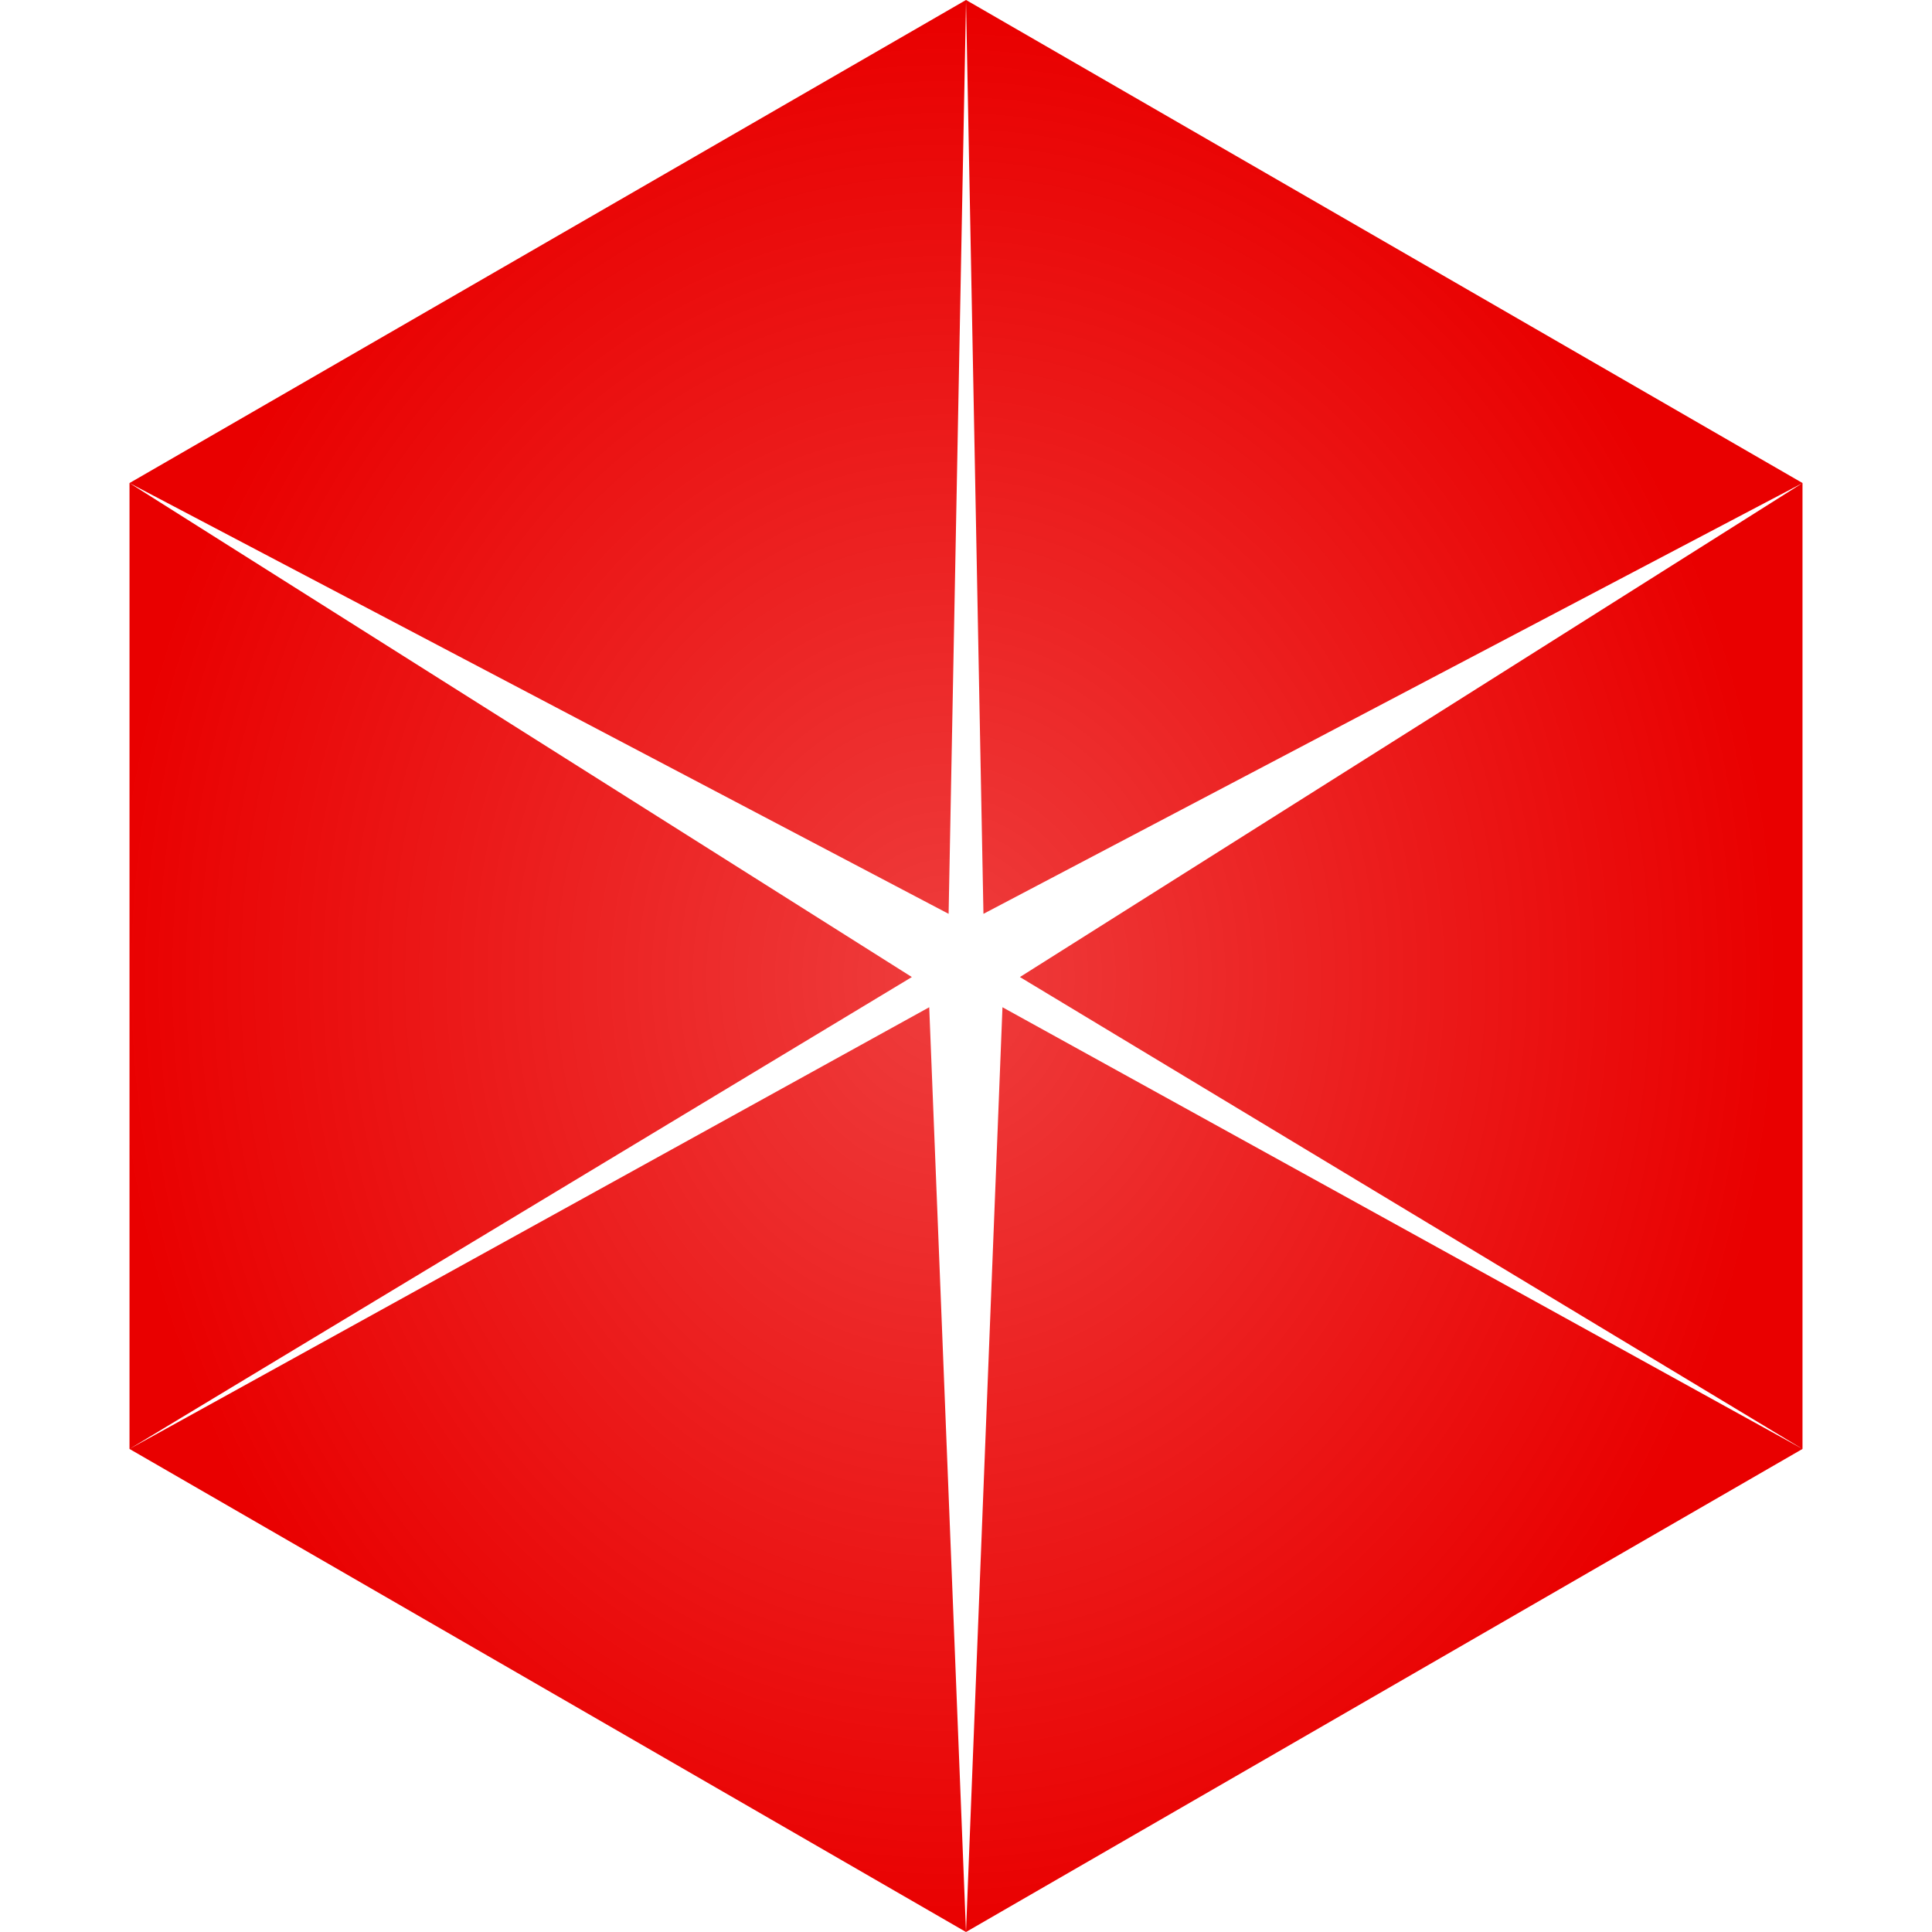 <?xml version="1.0" encoding="UTF-8" standalone="no"?>
<!-- Created with Inkscape (http://www.inkscape.org/) -->

<svg
   xmlns:dc="http://purl.org/dc/elements/1.1/"
   xmlns:cc="http://creativecommons.org/ns#"
   xmlns:rdf="http://www.w3.org/1999/02/22-rdf-syntax-ns#"
   xmlns:svg="http://www.w3.org/2000/svg"
   xmlns="http://www.w3.org/2000/svg"
   xmlns:xlink="http://www.w3.org/1999/xlink"
   version="1.1"
   width="32"
   height="32"
   id="svg2">
  <defs
     id="defs4">
    <linearGradient
       id="linearGradient4033">
      <stop
         id="stop4035"
         style="stop-color:#e221b7;stop-opacity:0.746"
         offset="0" />
      <stop
         id="stop4037"
         style="stop-color:#e221b7;stop-opacity:1"
         offset="1" />
    </linearGradient>
    <linearGradient
       id="linearGradient4575">
      <stop
         id="stop4577"
         style="stop-color:#000000;stop-opacity:0.738"
         offset="0" />
      <stop
         id="stop4579"
         style="stop-color:#000000;stop-opacity:1"
         offset="1" />
    </linearGradient>
    <linearGradient
       id="linearGradient4084">
      <stop
         id="stop4086"
         style="stop-color:#75dd26;stop-opacity:0.831"
         offset="0" />
      <stop
         id="stop4088"
         style="stop-color:#75dd26;stop-opacity:1"
         offset="1" />
    </linearGradient>
    <linearGradient
       id="linearGradient4044">
      <stop
         id="stop4046"
         style="stop-color:#219be2;stop-opacity:0.831"
         offset="0" />
      <stop
         id="stop4048"
         style="stop-color:#219be2;stop-opacity:1"
         offset="1" />
    </linearGradient>
    <linearGradient
       id="linearGradient3833">
      <stop
         id="stop3835"
         style="stop-color:#ff9100;stop-opacity:1"
         offset="0" />
      <stop
         id="stop3837"
         style="stop-color:#c46f00;stop-opacity:1"
         offset="1" />
    </linearGradient>
    <linearGradient
       id="linearGradient3833-1">
      <stop
         id="stop3835-7"
         style="stop-color:#ff9100;stop-opacity:1"
         offset="0" />
      <stop
         id="stop3837-7"
         style="stop-color:#c46f00;stop-opacity:1"
         offset="1" />
    </linearGradient>
    <linearGradient
       x1="128"
       y1="128"
       x2="128"
       y2="0"
       id="linearGradient3890"
       xlink:href="#linearGradient3833-1"
       gradientUnits="userSpaceOnUse" />
    <linearGradient
       x1="128"
       y1="128"
       x2="128"
       y2="0"
       id="linearGradient3839-0-2"
       xlink:href="#linearGradient3833-1-4"
       gradientUnits="userSpaceOnUse" />
    <linearGradient
       id="linearGradient3833-1-4">
      <stop
         id="stop3835-7-8"
         style="stop-color:#e90000;stop-opacity:0.761"
         offset="0" />
      <stop
         id="stop3837-7-0"
         style="stop-color:#e90000;stop-opacity:1"
         offset="1" />
    </linearGradient>
    <linearGradient
       x1="139.636"
       y1="112"
       x2="139.636"
       y2="32"
       id="linearGradient3839-0-8"
       xlink:href="#linearGradient3833-1-7"
       gradientUnits="userSpaceOnUse"
       gradientTransform="matrix(0.688,0,0,1,32,796.362)" />
    <linearGradient
       id="linearGradient3833-1-7">
      <stop
         id="stop3835-7-3"
         style="stop-color:#ff9100;stop-opacity:1"
         offset="0" />
      <stop
         id="stop3837-7-2"
         style="stop-color:#c46f00;stop-opacity:1"
         offset="1" />
    </linearGradient>
    <linearGradient
       x1="139.636"
       y1="128"
       x2="139.636"
       y2="1.1368684e-13"
       id="linearGradient3839-0-3"
       xlink:href="#linearGradient3833-1-4-2"
       gradientUnits="userSpaceOnUse"
       gradientTransform="matrix(0.688,0,0,1,32,796.362)" />
    <linearGradient
       id="linearGradient3833-1-4-2">
      <stop
         id="stop3835-7-8-1"
         style="stop-color:#ff9304;stop-opacity:0.831"
         offset="0" />
      <stop
         id="stop3837-7-0-0"
         style="stop-color:#ff9304;stop-opacity:1"
         offset="1" />
    </linearGradient>
    <linearGradient
       x1="139.636"
       y1="128"
       x2="140.472"
       y2="-0.995"
       id="linearGradient4025-5"
       xlink:href="#linearGradient4044-3"
       gradientUnits="userSpaceOnUse"
       gradientTransform="matrix(-0.344,-0.595,0.866,-0.5,65.149,1071.501)" />
    <linearGradient
       id="linearGradient4044-3">
      <stop
         id="stop4046-4"
         style="stop-color:#048bff;stop-opacity:0.831"
         offset="0" />
      <stop
         id="stop4048-7"
         style="stop-color:#048bff;stop-opacity:1"
         offset="1" />
    </linearGradient>
    <linearGradient
       x1="139.636"
       y1="128"
       x2="139.636"
       y2="1.1368684e-13"
       id="linearGradient3839-0-89"
       xlink:href="#linearGradient3833-1-4-5"
       gradientUnits="userSpaceOnUse"
       gradientTransform="matrix(0.688,0,0,1,32,796.362)" />
    <linearGradient
       id="linearGradient3833-1-4-5">
      <stop
         id="stop3835-7-8-2"
         style="stop-color:#ff4a04;stop-opacity:0.831"
         offset="0" />
      <stop
         id="stop3837-7-0-2"
         style="stop-color:#ff4a04;stop-opacity:1"
         offset="1" />
    </linearGradient>
    <linearGradient
       id="linearGradient4044-9">
      <stop
         id="stop4046-3"
         style="stop-color:#219be2;stop-opacity:0.831"
         offset="0" />
      <stop
         id="stop4048-8"
         style="stop-color:#219be2;stop-opacity:1"
         offset="1" />
    </linearGradient>
    <linearGradient
       id="linearGradient4084-7">
      <stop
         id="stop4086-6"
         style="stop-color:#75dd26;stop-opacity:0.831"
         offset="0" />
      <stop
         id="stop4088-5"
         style="stop-color:#75dd26;stop-opacity:1"
         offset="1" />
    </linearGradient>
    <linearGradient
       x1="139.636"
       y1="128"
       x2="139.636"
       y2="1.1368684e-13"
       id="linearGradient4159"
       xlink:href="#linearGradient3833-1-4-5"
       gradientUnits="userSpaceOnUse"
       gradientTransform="matrix(-0.688,0,0,-1,224,1020.362)" />
    <linearGradient
       x1="139.636"
       y1="128"
       x2="140.472"
       y2="-0.995"
       id="linearGradient4161"
       xlink:href="#linearGradient4044-9"
       gradientUnits="userSpaceOnUse"
       gradientTransform="matrix(0.344,0.595,-0.866,0.5,190.851,745.224)" />
    <linearGradient
       x1="139.636"
       y1="128"
       x2="140.472"
       y2="-0.995"
       id="linearGradient4163"
       xlink:href="#linearGradient4084-7"
       gradientUnits="userSpaceOnUse"
       gradientTransform="matrix(-0.344,0.595,0.866,0.5,65.149,745.224)" />
    <linearGradient
       x1="139.636"
       y1="128"
       x2="139.636"
       y2="1.1368684e-13"
       id="linearGradient4170"
       xlink:href="#linearGradient3833-1-4"
       gradientUnits="userSpaceOnUse"
       gradientTransform="matrix(0.688,0,0,1,32,796.362)" />
    <linearGradient
       x1="139.636"
       y1="128"
       x2="140.472"
       y2="-0.995"
       id="linearGradient4172"
       xlink:href="#linearGradient4044"
       gradientUnits="userSpaceOnUse"
       gradientTransform="matrix(-0.344,-0.595,0.866,-0.5,65.149,1071.501)" />
    <linearGradient
       x1="139.636"
       y1="128"
       x2="140.472"
       y2="-0.995"
       id="linearGradient4174"
       xlink:href="#linearGradient4084"
       gradientUnits="userSpaceOnUse"
       gradientTransform="matrix(0.344,-0.595,-0.866,-0.5,190.851,1071.501)" />
    <linearGradient
       id="linearGradient3833-1-4-4">
      <stop
         id="stop3835-7-8-5"
         style="stop-color:#ff4a04;stop-opacity:0.831"
         offset="0" />
      <stop
         id="stop3837-7-0-7"
         style="stop-color:#ff4a04;stop-opacity:1"
         offset="1" />
    </linearGradient>
    <linearGradient
       id="linearGradient4044-2">
      <stop
         id="stop4046-7"
         style="stop-color:#219be2;stop-opacity:0.831"
         offset="0" />
      <stop
         id="stop4048-4"
         style="stop-color:#219be2;stop-opacity:1"
         offset="1" />
    </linearGradient>
    <linearGradient
       x1="139.636"
       y1="128"
       x2="140.472"
       y2="-0.995"
       id="linearGradient4174-2"
       xlink:href="#linearGradient4084-6"
       gradientUnits="userSpaceOnUse"
       gradientTransform="matrix(0.344,-0.595,-0.866,-0.5,190.851,1071.501)" />
    <linearGradient
       id="linearGradient4084-6">
      <stop
         id="stop4086-0"
         style="stop-color:#75dd26;stop-opacity:0.831"
         offset="0" />
      <stop
         id="stop4088-9"
         style="stop-color:#75dd26;stop-opacity:1"
         offset="1" />
    </linearGradient>
    <linearGradient
       x1="139.636"
       y1="128"
       x2="139.636"
       y2="1.1368684e-13"
       id="linearGradient4253-9"
       xlink:href="#linearGradient3833-1-4-4-5"
       gradientUnits="userSpaceOnUse"
       gradientTransform="matrix(0.688,0,0,1,176,828.362)" />
    <linearGradient
       id="linearGradient3833-1-4-4-5">
      <stop
         id="stop3835-7-8-5-2"
         style="stop-color:#ff4a04;stop-opacity:0.831"
         offset="0" />
      <stop
         id="stop3837-7-0-7-4"
         style="stop-color:#ff4a04;stop-opacity:1"
         offset="1" />
    </linearGradient>
    <linearGradient
       x1="139.636"
       y1="128"
       x2="140.472"
       y2="-0.995"
       id="linearGradient4255-7"
       xlink:href="#linearGradient4044-2-9"
       gradientUnits="userSpaceOnUse"
       gradientTransform="matrix(-0.344,-0.595,0.866,-0.5,209.149,1103.501)" />
    <linearGradient
       id="linearGradient4044-2-9">
      <stop
         id="stop4046-7-7"
         style="stop-color:#219be2;stop-opacity:0.831"
         offset="0" />
      <stop
         id="stop4048-4-5"
         style="stop-color:#219be2;stop-opacity:1"
         offset="1" />
    </linearGradient>
    <linearGradient
       x1="139.636"
       y1="128"
       x2="140.472"
       y2="-0.995"
       id="linearGradient4257-4"
       xlink:href="#linearGradient4084-6-5"
       gradientUnits="userSpaceOnUse"
       gradientTransform="matrix(0.344,-0.595,-0.866,-0.5,334.851,1103.501)" />
    <linearGradient
       id="linearGradient4084-6-5">
      <stop
         id="stop4086-0-9"
         style="stop-color:#75dd26;stop-opacity:0.831"
         offset="0" />
      <stop
         id="stop4088-9-3"
         style="stop-color:#75dd26;stop-opacity:1"
         offset="1" />
    </linearGradient>
    <linearGradient
       x1="139.636"
       y1="128"
       x2="140.472"
       y2="-0.995"
       id="linearGradient4317"
       xlink:href="#linearGradient4084-6-5"
       gradientUnits="userSpaceOnUse"
       gradientTransform="matrix(0.344,-0.595,-0.866,-0.5,334.851,1103.501)" />
    <linearGradient
       x1="139.636"
       y1="128"
       x2="139.636"
       y2="1.1368684e-13"
       id="linearGradient4358"
       xlink:href="#linearGradient3833-1-4-4"
       gradientUnits="userSpaceOnUse"
       gradientTransform="matrix(0.688,0,0,1,176,828.362)" />
    <linearGradient
       x1="139.636"
       y1="128"
       x2="140.472"
       y2="-0.995"
       id="linearGradient4360"
       xlink:href="#linearGradient4044-2"
       gradientUnits="userSpaceOnUse"
       gradientTransform="matrix(-0.344,-0.595,0.866,-0.5,209.149,1103.501)" />
    <linearGradient
       x1="139.636"
       y1="128"
       x2="140.472"
       y2="-0.995"
       id="linearGradient4362"
       xlink:href="#linearGradient4084-6"
       gradientUnits="userSpaceOnUse"
       gradientTransform="matrix(0.344,-0.595,-0.866,-0.5,334.851,1103.501)" />
    <linearGradient
       x1="139.636"
       y1="128"
       x2="139.636"
       y2="1.1368684e-13"
       id="linearGradient4358-7"
       xlink:href="#linearGradient3833-1-4-4-6"
       gradientUnits="userSpaceOnUse"
       gradientTransform="matrix(0.688,0,0,1,176,828.362)" />
    <linearGradient
       id="linearGradient3833-1-4-4-6">
      <stop
         id="stop3835-7-8-5-9"
         style="stop-color:#ff4a04;stop-opacity:0.831"
         offset="0" />
      <stop
         id="stop3837-7-0-7-0"
         style="stop-color:#ff4a04;stop-opacity:1"
         offset="1" />
    </linearGradient>
    <linearGradient
       x1="139.636"
       y1="128"
       x2="140.472"
       y2="-0.995"
       id="linearGradient4360-4"
       xlink:href="#linearGradient4044-2-8"
       gradientUnits="userSpaceOnUse"
       gradientTransform="matrix(-0.344,-0.595,0.866,-0.5,209.149,1103.501)" />
    <linearGradient
       id="linearGradient4044-2-8">
      <stop
         id="stop4046-7-3"
         style="stop-color:#219be2;stop-opacity:0.831"
         offset="0" />
      <stop
         id="stop4048-4-6"
         style="stop-color:#219be2;stop-opacity:1"
         offset="1" />
    </linearGradient>
    <linearGradient
       x1="139.636"
       y1="128"
       x2="140.472"
       y2="-0.995"
       id="linearGradient4362-4"
       xlink:href="#linearGradient4084-6-6"
       gradientUnits="userSpaceOnUse"
       gradientTransform="matrix(0.344,-0.595,-0.866,-0.5,334.851,1103.501)" />
    <linearGradient
       id="linearGradient4084-6-6">
      <stop
         id="stop4086-0-0"
         style="stop-color:#75dd26;stop-opacity:0.831"
         offset="0" />
      <stop
         id="stop4088-9-8"
         style="stop-color:#75dd26;stop-opacity:1"
         offset="1" />
    </linearGradient>
    <linearGradient
       x1="139.636"
       y1="128"
       x2="139.636"
       y2="1.1368684e-13"
       id="linearGradient4253-9-6"
       xlink:href="#linearGradient3833-1-4-4-5-9"
       gradientUnits="userSpaceOnUse"
       gradientTransform="matrix(0.688,0,0,1,176,828.362)" />
    <linearGradient
       id="linearGradient3833-1-4-4-5-9">
      <stop
         id="stop3835-7-8-5-2-7"
         style="stop-color:#ff4a04;stop-opacity:0.831"
         offset="0" />
      <stop
         id="stop3837-7-0-7-4-3"
         style="stop-color:#ff4a04;stop-opacity:1"
         offset="1" />
    </linearGradient>
    <linearGradient
       x1="139.636"
       y1="128"
       x2="140.472"
       y2="-0.995"
       id="linearGradient4255-7-1"
       xlink:href="#linearGradient4044-2-9-3"
       gradientUnits="userSpaceOnUse"
       gradientTransform="matrix(-0.344,-0.595,0.866,-0.5,209.149,1103.501)" />
    <linearGradient
       id="linearGradient4044-2-9-3">
      <stop
         id="stop4046-7-7-5"
         style="stop-color:#219be2;stop-opacity:0.831"
         offset="0" />
      <stop
         id="stop4048-4-5-3"
         style="stop-color:#219be2;stop-opacity:1"
         offset="1" />
    </linearGradient>
    <linearGradient
       x1="139.636"
       y1="128"
       x2="140.472"
       y2="-0.995"
       id="linearGradient4317-8"
       xlink:href="#linearGradient4084-6-5-5"
       gradientUnits="userSpaceOnUse"
       gradientTransform="matrix(0.344,-0.595,-0.866,-0.5,334.851,1103.501)" />
    <linearGradient
       id="linearGradient4084-6-5-5">
      <stop
         id="stop4086-0-9-6"
         style="stop-color:#75dd26;stop-opacity:0.831"
         offset="0" />
      <stop
         id="stop4088-9-3-3"
         style="stop-color:#75dd26;stop-opacity:1"
         offset="1" />
    </linearGradient>
    <linearGradient
       x1="139.636"
       y1="128"
       x2="140.472"
       y2="-0.995"
       id="linearGradient4434"
       xlink:href="#linearGradient4084-6-5-5"
       gradientUnits="userSpaceOnUse"
       gradientTransform="matrix(0.344,-0.595,-0.866,-0.5,334.851,1103.501)" />
    <linearGradient
       x1="139.636"
       y1="128"
       x2="140.472"
       y2="-0.995"
       id="linearGradient4508"
       xlink:href="#linearGradient4084-6-6"
       gradientUnits="userSpaceOnUse"
       gradientTransform="matrix(0.344,-0.595,-0.866,-0.5,702.851,1071.501)" />
    <linearGradient
       x1="139.636"
       y1="128"
       x2="140.472"
       y2="-0.995"
       id="linearGradient4511"
       xlink:href="#linearGradient4044-2-8"
       gradientUnits="userSpaceOnUse"
       gradientTransform="matrix(-0.344,-0.595,0.866,-0.5,577.149,1071.501)" />
    <linearGradient
       x1="139.636"
       y1="128"
       x2="139.636"
       y2="1.1368684e-13"
       id="linearGradient4514"
       xlink:href="#linearGradient3833-1-4-4-6"
       gradientUnits="userSpaceOnUse"
       gradientTransform="matrix(0.688,0,0,1,544,-6e-5)" />
    <linearGradient
       x1="139.636"
       y1="128"
       x2="139.636"
       y2="1.1368684e-13"
       id="linearGradient4517"
       xlink:href="#linearGradient3833-1-4-4-6"
       gradientUnits="userSpaceOnUse"
       gradientTransform="matrix(0.688,0,0,1,584,796.362)" />
    <linearGradient
       x1="139.636"
       y1="128"
       x2="140.472"
       y2="-0.995"
       id="linearGradient4520"
       xlink:href="#linearGradient4084-6-5-5"
       gradientUnits="userSpaceOnUse"
       gradientTransform="matrix(-0.344,0.595,0.866,0.5,577.149,777.224)" />
    <linearGradient
       x1="139.636"
       y1="128"
       x2="140.472"
       y2="-0.995"
       id="linearGradient4523"
       xlink:href="#linearGradient4044-2-9-3"
       gradientUnits="userSpaceOnUse"
       gradientTransform="matrix(0.344,0.595,-0.866,0.5,702.851,777.224)" />
    <linearGradient
       x1="139.636"
       y1="128"
       x2="139.636"
       y2="1.1368684e-13"
       id="linearGradient4526"
       xlink:href="#linearGradient3833-1-4-4-5-9"
       gradientUnits="userSpaceOnUse"
       gradientTransform="matrix(-0.688,0,0,-1,736,256)" />
    <linearGradient
       x1="139.636"
       y1="128"
       x2="139.636"
       y2="1.1368684e-13"
       id="linearGradient4529"
       xlink:href="#linearGradient3833-1-4-4-5-9"
       gradientUnits="userSpaceOnUse"
       gradientTransform="matrix(-0.688,0,0,-1,776,1052.362)" />
    <linearGradient
       x1="139.636"
       y1="128"
       x2="139.636"
       y2="1.1368684e-13"
       id="linearGradient4532"
       xlink:href="#linearGradient3833-1-4-4-6"
       gradientUnits="userSpaceOnUse"
       gradientTransform="matrix(0.688,0,0,1,564,796.362)" />
    <linearGradient
       x1="139.636"
       y1="128"
       x2="139.636"
       y2="1.1368684e-13"
       id="linearGradient4534"
       xlink:href="#linearGradient3833-1-4-4-5-9"
       gradientUnits="userSpaceOnUse"
       gradientTransform="matrix(-0.688,0,0,-1,756,256)" />
    <radialGradient
       cx="660"
       cy="128"
       r="112"
       fx="660"
       fy="128"
       id="radialGradient4539"
       xlink:href="#linearGradient3833-1-4-4-5-9"
       gradientUnits="userSpaceOnUse"
       gradientTransform="matrix(1,0,0,1.143,60,710.077)" />
    <radialGradient
       cx="660"
       cy="128"
       r="112"
       fx="660"
       fy="128"
       id="radialGradient4539-7"
       xlink:href="#linearGradient3833-1-4-4-5-9-8"
       gradientUnits="userSpaceOnUse"
       gradientTransform="matrix(1,0,0,1.143,-20,778.076)" />
    <linearGradient
       id="linearGradient3833-1-4-4-5-9-8">
      <stop
         id="stop3835-7-8-5-2-7-9"
         style="stop-color:#ff4a04;stop-opacity:0.831"
         offset="0" />
      <stop
         id="stop3837-7-0-7-4-3-8"
         style="stop-color:#ff4a04;stop-opacity:1"
         offset="1" />
    </linearGradient>
    <radialGradient
       cx="660"
       cy="128"
       r="112"
       fx="660"
       fy="128"
       id="radialGradient4556"
       xlink:href="#linearGradient4575"
       gradientUnits="userSpaceOnUse"
       gradientTransform="matrix(1,0,0,1.143,16,330.077)" />
    <radialGradient
       cx="660"
       cy="128"
       r="112"
       fx="660"
       fy="128"
       id="radialGradient4539-0"
       xlink:href="#linearGradient3833-1-4-4-5-9-1"
       gradientUnits="userSpaceOnUse"
       gradientTransform="matrix(1,0,0,1.143,-20,778.076)" />
    <linearGradient
       id="linearGradient3833-1-4-4-5-9-1">
      <stop
         id="stop3835-7-8-5-2-7-6"
         style="stop-color:#ff4a04;stop-opacity:0.831"
         offset="0" />
      <stop
         id="stop3837-7-0-7-4-3-0"
         style="stop-color:#ff4a04;stop-opacity:1"
         offset="1" />
    </linearGradient>
    <radialGradient
       cx="660"
       cy="128"
       r="112"
       fx="660"
       fy="128"
       id="radialGradient4556-3"
       xlink:href="#linearGradient4575-2"
       gradientUnits="userSpaceOnUse"
       gradientTransform="matrix(0.125,0,0,0.143,797.5,678.077)" />
    <linearGradient
       id="linearGradient4575-2">
      <stop
         id="stop4577-6"
         style="stop-color:#818181;stop-opacity:0.831"
         offset="0" />
      <stop
         id="stop4579-4"
         style="stop-color:#707070;stop-opacity:1"
         offset="1" />
    </linearGradient>
    <radialGradient
       cx="660"
       cy="128"
       r="112"
       fx="660"
       fy="128"
       id="radialGradient4601"
       xlink:href="#linearGradient3833-1-4-4-5-9-1"
       gradientUnits="userSpaceOnUse"
       gradientTransform="matrix(0.125,0,0,0.143,733.5,678.077)" />
    <radialGradient
       cx="660"
       cy="128"
       r="112"
       fx="660"
       fy="128"
       id="radialGradient4556-5"
       xlink:href="#linearGradient4575-3"
       gradientUnits="userSpaceOnUse"
       gradientTransform="matrix(1,0,0,1.143,236,778.076)" />
    <linearGradient
       id="linearGradient4575-3">
      <stop
         id="stop4577-9"
         style="stop-color:#818181;stop-opacity:0.831"
         offset="0" />
      <stop
         id="stop4579-8"
         style="stop-color:#707070;stop-opacity:1"
         offset="1" />
    </linearGradient>
    <radialGradient
       cx="660"
       cy="128"
       r="112"
       fx="660"
       fy="128"
       id="radialGradient4645"
       xlink:href="#linearGradient4575-3"
       gradientUnits="userSpaceOnUse"
       gradientTransform="matrix(0.125,0,0,0.143,829.5,678.077)" />
    <radialGradient
       cx="660"
       cy="128"
       r="112"
       fx="660"
       fy="128"
       id="radialGradient4556-8"
       xlink:href="#linearGradient4575-1"
       gradientUnits="userSpaceOnUse"
       gradientTransform="matrix(1,0,0,1.143,236,778.076)" />
    <linearGradient
       id="linearGradient4575-1">
      <stop
         id="stop4577-2"
         style="stop-color:#000000;stop-opacity:0.738"
         offset="0" />
      <stop
         id="stop4579-2"
         style="stop-color:#000000;stop-opacity:1"
         offset="1" />
    </linearGradient>
    <linearGradient
       x1="139.636"
       y1="128"
       x2="139.636"
       y2="1.1368684e-13"
       id="linearGradient4017"
       xlink:href="#linearGradient3833-1-4"
       gradientUnits="userSpaceOnUse"
       gradientTransform="matrix(0.688,0,0,1,32,796.362)" />
    <linearGradient
       x1="139.636"
       y1="128"
       x2="140.472"
       y2="-0.995"
       id="linearGradient4019"
       xlink:href="#linearGradient4044"
       gradientUnits="userSpaceOnUse"
       gradientTransform="matrix(-0.344,-0.595,0.866,-0.5,65.149,1071.501)" />
    <linearGradient
       x1="139.636"
       y1="128"
       x2="140.472"
       y2="-0.995"
       id="linearGradient4021"
       xlink:href="#linearGradient4084"
       gradientUnits="userSpaceOnUse"
       gradientTransform="matrix(0.344,-0.595,-0.866,-0.5,190.851,1071.501)" />
    <linearGradient
       x1="139.636"
       y1="128"
       x2="139.636"
       y2="1.1368684e-13"
       id="linearGradient4358-3"
       xlink:href="#linearGradient3833-1-4-4-59"
       gradientUnits="userSpaceOnUse"
       gradientTransform="matrix(0.688,0,0,1,176,828.362)" />
    <linearGradient
       id="linearGradient3833-1-4-4-59">
      <stop
         id="stop3835-7-8-5-6"
         style="stop-color:#ff4a04;stop-opacity:0.831"
         offset="0" />
      <stop
         id="stop3837-7-0-7-5"
         style="stop-color:#ff4a04;stop-opacity:1"
         offset="1" />
    </linearGradient>
    <linearGradient
       x1="139.636"
       y1="128"
       x2="140.472"
       y2="-0.995"
       id="linearGradient4360-6"
       xlink:href="#linearGradient4044-2-3"
       gradientUnits="userSpaceOnUse"
       gradientTransform="matrix(-0.344,-0.595,0.866,-0.5,209.149,1103.501)" />
    <linearGradient
       id="linearGradient4044-2-3">
      <stop
         id="stop4046-7-0"
         style="stop-color:#219be2;stop-opacity:0.831"
         offset="0" />
      <stop
         id="stop4048-4-2"
         style="stop-color:#219be2;stop-opacity:1"
         offset="1" />
    </linearGradient>
    <linearGradient
       x1="139.636"
       y1="128"
       x2="140.472"
       y2="-0.995"
       id="linearGradient4362-0"
       xlink:href="#linearGradient4084-6-7"
       gradientUnits="userSpaceOnUse"
       gradientTransform="matrix(0.344,-0.595,-0.866,-0.5,334.851,1103.501)" />
    <linearGradient
       id="linearGradient4084-6-7">
      <stop
         id="stop4086-0-4"
         style="stop-color:#75dd26;stop-opacity:0.831"
         offset="0" />
      <stop
         id="stop4088-9-7"
         style="stop-color:#75dd26;stop-opacity:1"
         offset="1" />
    </linearGradient>
    <linearGradient
       x1="139.636"
       y1="128"
       x2="139.636"
       y2="1.1368684e-13"
       id="linearGradient4253-9-3"
       xlink:href="#linearGradient3833-1-4-4-5-0"
       gradientUnits="userSpaceOnUse"
       gradientTransform="matrix(0.688,0,0,1,176,828.362)" />
    <linearGradient
       id="linearGradient3833-1-4-4-5-0">
      <stop
         id="stop3835-7-8-5-2-1"
         style="stop-color:#ff4a04;stop-opacity:0.831"
         offset="0" />
      <stop
         id="stop3837-7-0-7-4-6"
         style="stop-color:#ff4a04;stop-opacity:1"
         offset="1" />
    </linearGradient>
    <linearGradient
       x1="139.636"
       y1="128"
       x2="140.472"
       y2="-0.995"
       id="linearGradient4255-7-7"
       xlink:href="#linearGradient4044-2-9-5"
       gradientUnits="userSpaceOnUse"
       gradientTransform="matrix(-0.344,-0.595,0.866,-0.5,209.149,1103.501)" />
    <linearGradient
       id="linearGradient4044-2-9-5">
      <stop
         id="stop4046-7-7-7"
         style="stop-color:#219be2;stop-opacity:0.831"
         offset="0" />
      <stop
         id="stop4048-4-5-8"
         style="stop-color:#219be2;stop-opacity:1"
         offset="1" />
    </linearGradient>
    <linearGradient
       x1="139.636"
       y1="128"
       x2="140.472"
       y2="-0.995"
       id="linearGradient4317-89"
       xlink:href="#linearGradient4084-6-5-0"
       gradientUnits="userSpaceOnUse"
       gradientTransform="matrix(0.344,-0.595,-0.866,-0.5,334.851,1103.501)" />
    <linearGradient
       id="linearGradient4084-6-5-0">
      <stop
         id="stop4086-0-9-7"
         style="stop-color:#75dd26;stop-opacity:0.831"
         offset="0" />
      <stop
         id="stop4088-9-3-8"
         style="stop-color:#75dd26;stop-opacity:1"
         offset="1" />
    </linearGradient>
    <linearGradient
       id="linearGradient3833-1-4-3">
      <stop
         id="stop3835-7-8-10"
         style="stop-color:#ff4a04;stop-opacity:0.745"
         offset="0" />
      <stop
         id="stop3837-7-0-3"
         style="stop-color:#ff4a04;stop-opacity:1"
         offset="1" />
    </linearGradient>
    <linearGradient
       id="linearGradient4044-7">
      <stop
         id="stop4046-32"
         style="stop-color:#219be2;stop-opacity:0.745"
         offset="0" />
      <stop
         id="stop4048-2"
         style="stop-color:#219be2;stop-opacity:1"
         offset="1" />
    </linearGradient>
    <linearGradient
       id="linearGradient4084-5">
      <stop
         id="stop4086-3"
         style="stop-color:#75dd26;stop-opacity:0.745"
         offset="0" />
      <stop
         id="stop4088-3"
         style="stop-color:#75dd26;stop-opacity:1"
         offset="1" />
    </linearGradient>
    <linearGradient
       id="linearGradient3833-1-4-5-2">
      <stop
         id="stop3835-7-8-2-8"
         style="stop-color:#5904ff;stop-opacity:0.745"
         offset="0" />
      <stop
         id="stop3837-7-0-2-5"
         style="stop-color:#5904ff;stop-opacity:1"
         offset="1" />
    </linearGradient>
    <linearGradient
       id="linearGradient4044-9-0">
      <stop
         id="stop4046-3-8"
         style="stop-color:#219be2;stop-opacity:0.831"
         offset="0" />
      <stop
         id="stop4048-8-6"
         style="stop-color:#219be2;stop-opacity:1"
         offset="1" />
    </linearGradient>
    <linearGradient
       x1="139.636"
       y1="128"
       x2="140.472"
       y2="-0.995"
       id="linearGradient4163-9"
       xlink:href="#linearGradient4084-7-3"
       gradientUnits="userSpaceOnUse"
       gradientTransform="matrix(-0.344,0.595,0.866,0.5,65.149,745.224)" />
    <linearGradient
       id="linearGradient4084-7-3">
      <stop
         id="stop4086-6-3"
         style="stop-color:#d2dd26;stop-opacity:0.745"
         offset="0" />
      <stop
         id="stop4088-5-7"
         style="stop-color:#d2dd26;stop-opacity:1"
         offset="1" />
    </linearGradient>
    <linearGradient
       x1="139.636"
       y1="128"
       x2="140.472"
       y2="-0.995"
       id="linearGradient4235"
       xlink:href="#linearGradient4084-6-7"
       gradientUnits="userSpaceOnUse"
       gradientTransform="matrix(0.344,-0.595,-0.866,-0.5,526.851,1291.501)" />
    <linearGradient
       x1="139.636"
       y1="128"
       x2="140.472"
       y2="-0.995"
       id="linearGradient4238"
       xlink:href="#linearGradient4044-2-3"
       gradientUnits="userSpaceOnUse"
       gradientTransform="matrix(-0.344,-0.595,0.866,-0.5,401.149,1291.501)" />
    <linearGradient
       x1="139.636"
       y1="128"
       x2="139.636"
       y2="1.1368684e-13"
       id="linearGradient4241"
       xlink:href="#linearGradient3833-1-4-4-59"
       gradientUnits="userSpaceOnUse"
       gradientTransform="matrix(0.688,0,0,1,352,404)" />
    <linearGradient
       x1="139.636"
       y1="128"
       x2="139.636"
       y2="1.1368684e-13"
       id="linearGradient4244"
       xlink:href="#linearGradient3833-1-4-4-59"
       gradientUnits="userSpaceOnUse"
       gradientTransform="matrix(0.688,0,0,1,468,1016.362)" />
    <linearGradient
       x1="139.636"
       y1="128"
       x2="140.472"
       y2="-0.995"
       id="linearGradient4247"
       xlink:href="#linearGradient4084-6-5-0"
       gradientUnits="userSpaceOnUse"
       gradientTransform="matrix(-0.344,0.595,0.866,0.5,401.149,997.224)" />
    <linearGradient
       x1="139.636"
       y1="128"
       x2="140.472"
       y2="-0.995"
       id="linearGradient4250"
       xlink:href="#linearGradient4044-2-9-5"
       gradientUnits="userSpaceOnUse"
       gradientTransform="matrix(0.344,0.595,-0.866,0.5,526.851,997.224)" />
    <linearGradient
       x1="139.636"
       y1="128"
       x2="139.636"
       y2="1.1368684e-13"
       id="linearGradient4253"
       xlink:href="#linearGradient3833-1-4-4-5-0"
       gradientUnits="userSpaceOnUse"
       gradientTransform="matrix(-0.688,0,0,-1,544,660)" />
    <linearGradient
       x1="139.636"
       y1="128"
       x2="140.472"
       y2="-0.995"
       id="linearGradient4257"
       xlink:href="#linearGradient4084-6-5"
       gradientUnits="userSpaceOnUse"
       gradientTransform="matrix(-0.344,0.595,0.866,0.5,401.149,709.224)" />
    <linearGradient
       x1="139.636"
       y1="128"
       x2="140.472"
       y2="-0.995"
       id="linearGradient4260"
       xlink:href="#linearGradient4044-2-9"
       gradientUnits="userSpaceOnUse"
       gradientTransform="matrix(0.344,0.595,-0.866,0.5,526.851,709.224)" />
    <linearGradient
       x1="139.636"
       y1="128"
       x2="139.636"
       y2="1.1368684e-13"
       id="linearGradient4263"
       xlink:href="#linearGradient3833-1-4-4-5"
       gradientUnits="userSpaceOnUse"
       gradientTransform="matrix(-0.688,0,0,-1,560,984.362)" />
    <radialGradient
       cx="1046.531"
       cy="571.422"
       r="96"
       fx="1046.531"
       fy="571.422"
       id="radialGradient4387-7"
       xlink:href="#linearGradient3833-1-4-52"
       gradientUnits="userSpaceOnUse"
       gradientTransform="matrix(1.167,0,0,1.347,-244.953,86.505)" />
    <linearGradient
       id="linearGradient3833-1-4-52">
      <stop
         id="stop3835-7-8-7"
         style="stop-color:#ff4a04;stop-opacity:0.762"
         offset="0" />
      <stop
         id="stop3837-7-0-4"
         style="stop-color:#ff4a04;stop-opacity:1"
         offset="1" />
    </linearGradient>
    <linearGradient
       id="linearGradient3833-1-4-33">
      <stop
         id="stop3835-7-8-4"
         style="stop-color:#ff4a04;stop-opacity:0.762"
         offset="0" />
      <stop
         id="stop3837-7-0-6"
         style="stop-color:#ff4a04;stop-opacity:1"
         offset="1" />
    </linearGradient>
    <radialGradient
       cx="1046.531"
       cy="571.422"
       r="96"
       fx="1046.531"
       fy="571.422"
       id="radialGradient4520"
       xlink:href="#linearGradient3833-1-4"
       gradientUnits="userSpaceOnUse"
       gradientTransform="matrix(1.167,0,0,1.347,-244.953,86.505)" />
    <radialGradient
       cx="1046.531"
       cy="571.422"
       r="96"
       fx="1046.531"
       fy="571.422"
       id="radialGradient4522"
       xlink:href="#linearGradient3833-1-4-33"
       gradientUnits="userSpaceOnUse"
       gradientTransform="matrix(1.167,0,0,1.347,139.047,-360.15)" />
    <radialGradient
       cx="1046.531"
       cy="571.422"
       r="96"
       fx="1046.531"
       fy="571.422"
       id="radialGradient4524"
       xlink:href="#linearGradient3833-1-4-52"
       gradientUnits="userSpaceOnUse"
       gradientTransform="matrix(0.144,0,0,0.167,907.102,897.127)" />
    <radialGradient
       cx="1046.531"
       cy="571.422"
       r="96"
       fx="1046.531"
       fy="571.422"
       id="radialGradient4532"
       xlink:href="#linearGradient3833-1-4-33"
       gradientUnits="userSpaceOnUse"
       gradientTransform="matrix(1.167,0,0,1.347,139.047,-360.15)" />
    <linearGradient
       x1="139.636"
       y1="128"
       x2="140.472"
       y2="-0.995"
       id="linearGradient3257"
       xlink:href="#linearGradient4084-7-3"
       gradientUnits="userSpaceOnUse"
       gradientTransform="matrix(-0.344,0.595,0.866,0.5,145.149,997.224)" />
    <linearGradient
       x1="139.636"
       y1="128"
       x2="140.472"
       y2="-0.995"
       id="linearGradient3260"
       xlink:href="#linearGradient4033"
       gradientUnits="userSpaceOnUse"
       gradientTransform="matrix(0.344,0.595,-0.866,0.5,270.851,997.224)" />
    <linearGradient
       x1="139.636"
       y1="128"
       x2="139.636"
       y2="1.1368684e-13"
       id="linearGradient3263"
       xlink:href="#linearGradient3833-1-4-5-2"
       gradientUnits="userSpaceOnUse"
       gradientTransform="matrix(-0.688,0,0,-1,304,1272.362)" />
    <linearGradient
       x1="139.636"
       y1="128"
       x2="139.636"
       y2="1.1368684e-13"
       id="linearGradient4058"
       xlink:href="#linearGradient3833-1-4-3"
       gradientUnits="userSpaceOnUse"
       gradientTransform="matrix(0.688,0,0,1,-108,1016.362)" />
    <linearGradient
       x1="139.636"
       y1="128"
       x2="140.472"
       y2="-0.995"
       id="linearGradient4060"
       xlink:href="#linearGradient4044-7"
       gradientUnits="userSpaceOnUse"
       gradientTransform="matrix(-0.344,-0.595,0.866,-0.5,-74.851,1291.501)" />
    <linearGradient
       x1="139.636"
       y1="128"
       x2="140.472"
       y2="-0.995"
       id="linearGradient4062"
       xlink:href="#linearGradient4084-5"
       gradientUnits="userSpaceOnUse"
       gradientTransform="matrix(0.344,-0.595,-0.866,-0.5,50.851,1291.501)" />
    <linearGradient
       x1="139.636"
       y1="128"
       x2="140.472"
       y2="-0.995"
       id="linearGradient4065"
       xlink:href="#linearGradient4084-5"
       gradientUnits="userSpaceOnUse"
       gradientTransform="matrix(0.344,-0.595,-0.866,-0.5,270.851,1291.501)" />
    <linearGradient
       x1="139.636"
       y1="128"
       x2="140.472"
       y2="-0.995"
       id="linearGradient4068"
       xlink:href="#linearGradient4044-7"
       gradientUnits="userSpaceOnUse"
       gradientTransform="matrix(-0.344,-0.595,0.866,-0.5,145.149,1291.501)" />
    <linearGradient
       x1="139.636"
       y1="128"
       x2="139.636"
       y2="1.1368684e-13"
       id="linearGradient4071"
       xlink:href="#linearGradient3833-1-4-3"
       gradientUnits="userSpaceOnUse"
       gradientTransform="matrix(0.688,0,0,1,112,1016.362)" />
    <radialGradient
       cx="1046.531"
       cy="571.422"
       r="96"
       fx="1046.531"
       fy="571.422"
       id="radialGradient4520-4"
       xlink:href="#linearGradient3833-1-4-20"
       gradientUnits="userSpaceOnUse"
       gradientTransform="matrix(1.167,0,0,1.347,-244.953,86.505)" />
    <linearGradient
       id="linearGradient3833-1-4-20">
      <stop
         id="stop3835-7-8-9"
         style="stop-color:#ff4a04;stop-opacity:0.762"
         offset="0" />
      <stop
         id="stop3837-7-0-77"
         style="stop-color:#ff4a04;stop-opacity:1"
         offset="1" />
    </linearGradient>
    <radialGradient
       cx="1046.531"
       cy="571.422"
       r="96"
       fx="1046.531"
       fy="571.422"
       id="radialGradient4208"
       xlink:href="#linearGradient3833-1-4-20"
       gradientUnits="userSpaceOnUse"
       gradientTransform="matrix(1.167,0,0,1.347,-244.953,86.505)" />
    <radialGradient
       cx="1046.531"
       cy="571.422"
       r="96"
       fx="1046.531"
       fy="571.422"
       id="radialGradient3614"
       xlink:href="#linearGradient3833-1-4"
       gradientUnits="userSpaceOnUse"
       gradientTransform="matrix(1.167,0,0,1.347,219.047,89.168)" />
    <radialGradient
       cx="1046.531"
       cy="571.422"
       r="96"
       fx="1046.531"
       fy="571.422"
       id="radialGradient3625"
       xlink:href="#linearGradient3833-1-4"
       gradientUnits="userSpaceOnUse"
       gradientTransform="matrix(1.167,0,0,1.347,219.047,89.168)" />
    <radialGradient
       cx="1046.531"
       cy="571.422"
       r="96"
       fx="1046.531"
       fy="571.422"
       id="radialGradient3209"
       xlink:href="#linearGradient3833-1-4"
       gradientUnits="userSpaceOnUse"
       gradientTransform="matrix(0.144,0,0,0.167,1201.536,877.115)" />
  </defs>
  <g
     transform="translate(-1336.579,-956.352)"
     id="layer1">
    <path
       d="m 1352.579,956.352 0.289,15.136 13.567,-7.135 -13.855,-8.001 z m 0,0 -13.855,8.001 13.567,7.135 0.289,-15.136 z m -13.855,8.001 0,15.998 12.958,-7.816 -12.958,-8.182 z m 0,15.998 13.855,8.001 -0.609,-15.317 -13.246,7.316 z m 13.855,8.001 13.855,-8.001 -13.251,-7.316 -0.604,15.317 z m 13.855,-8.001 0,-15.998 -12.962,8.182 12.962,7.816 z"
       id="path4016-3-8-6"
       style="color:#000000;fill:url(#radialGradient3209);fill-opacity:1;fill-rule:nonzero;stroke:none;marker:none;visibility:visible;display:inline;overflow:visible;enable-background:accumulate" />
  </g>
</svg>

